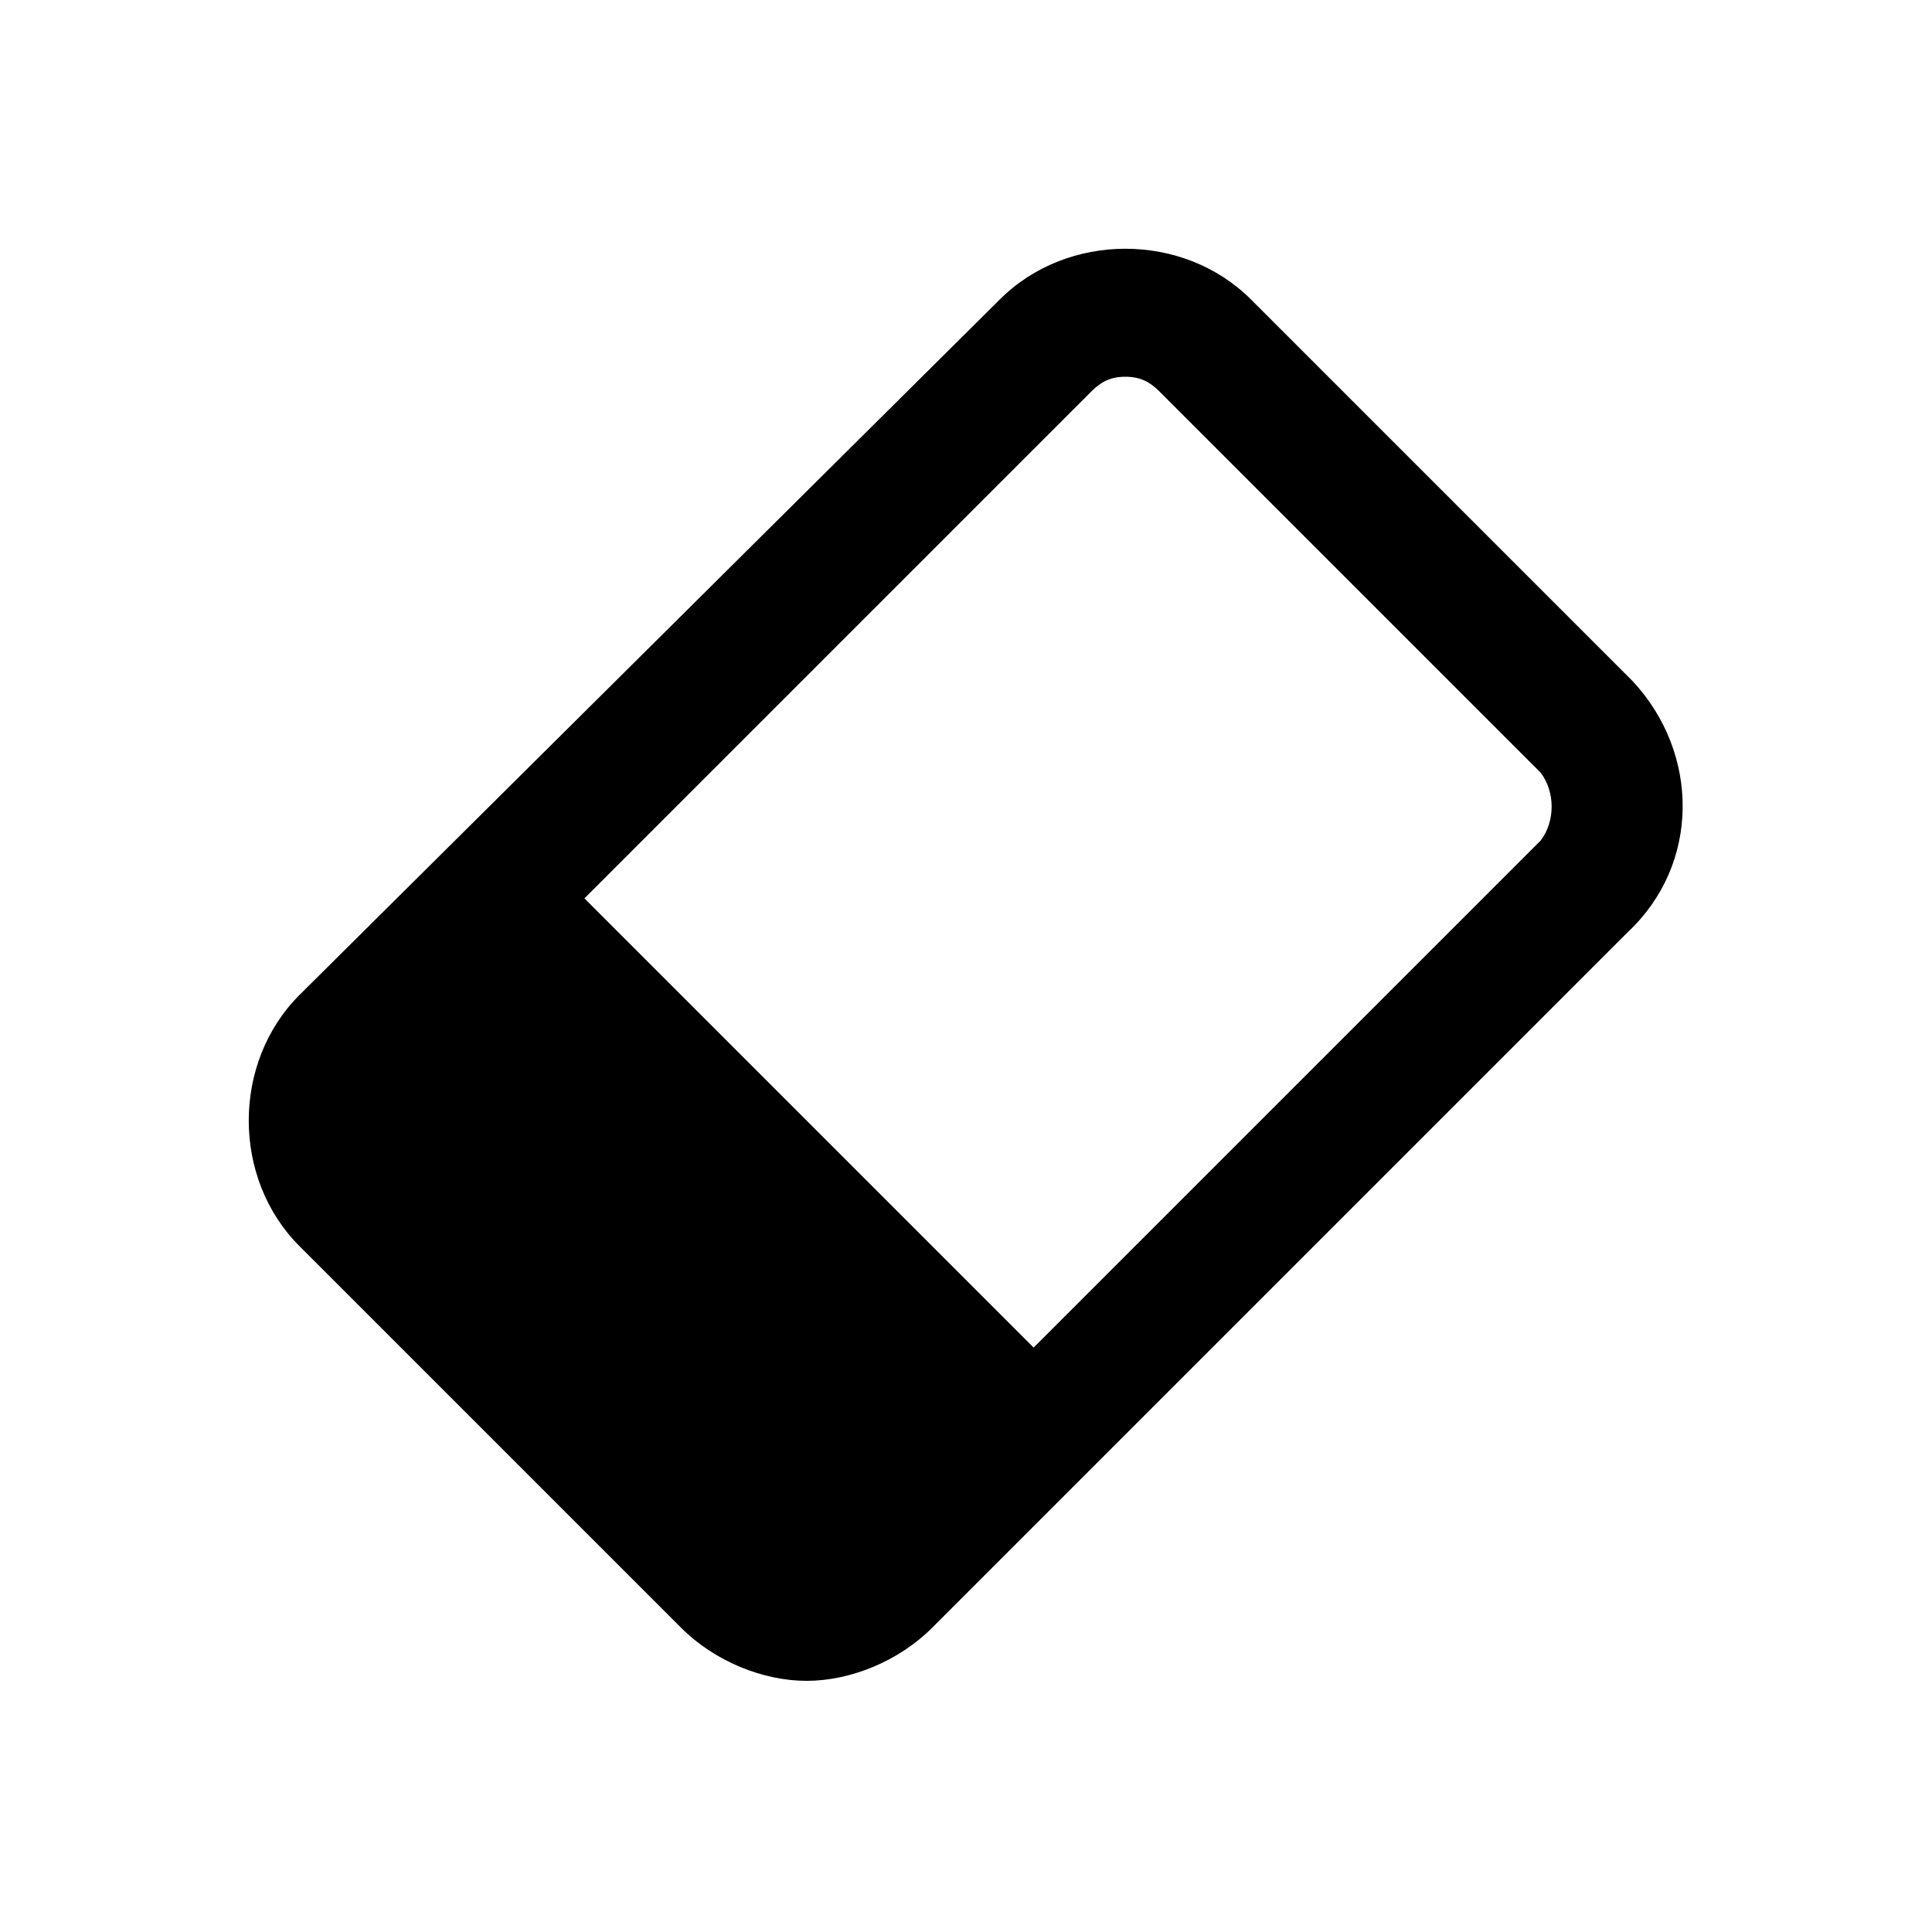 <?xml version="1.0" encoding="utf-8"?>
<!-- Generator: Adobe Illustrator 28.2.0, SVG Export Plug-In . SVG Version: 6.00 Build 0)  -->
<svg version="1.1" xmlns="http://www.w3.org/2000/svg" xmlns:xlink="http://www.w3.org/1999/xlink" x="0px" y="0px"
	 viewBox="0 0 40 40" style="enable-background:new 0 0 40 40;" xml:space="preserve">
<g id="BG">
</g>
<g id="edit-clear_x5F_alt">
	<path d="M33.8,14.1l-7.9-7.9c-1.4-1.4-3.8-1.4-5.2,0L6.2,20.6c-1.4,1.4-1.4,3.8,0,5.2l7.9,7.9c0.7,0.7,1.7,1.1,2.6,1.1
		c0.9,0,1.9-0.4,2.6-1.1l14.4-14.4C35.2,17.9,35.2,15.6,33.8,14.1z M31.9,17.4L21.4,27.9l-9.3-9.3L22.6,8.1c0.2-0.2,0.4-0.3,0.7-0.3
		s0.5,0.1,0.7,0.3l7.9,7.9C32.2,16.4,32.2,17,31.9,17.4z"/>
</g>
</svg>

